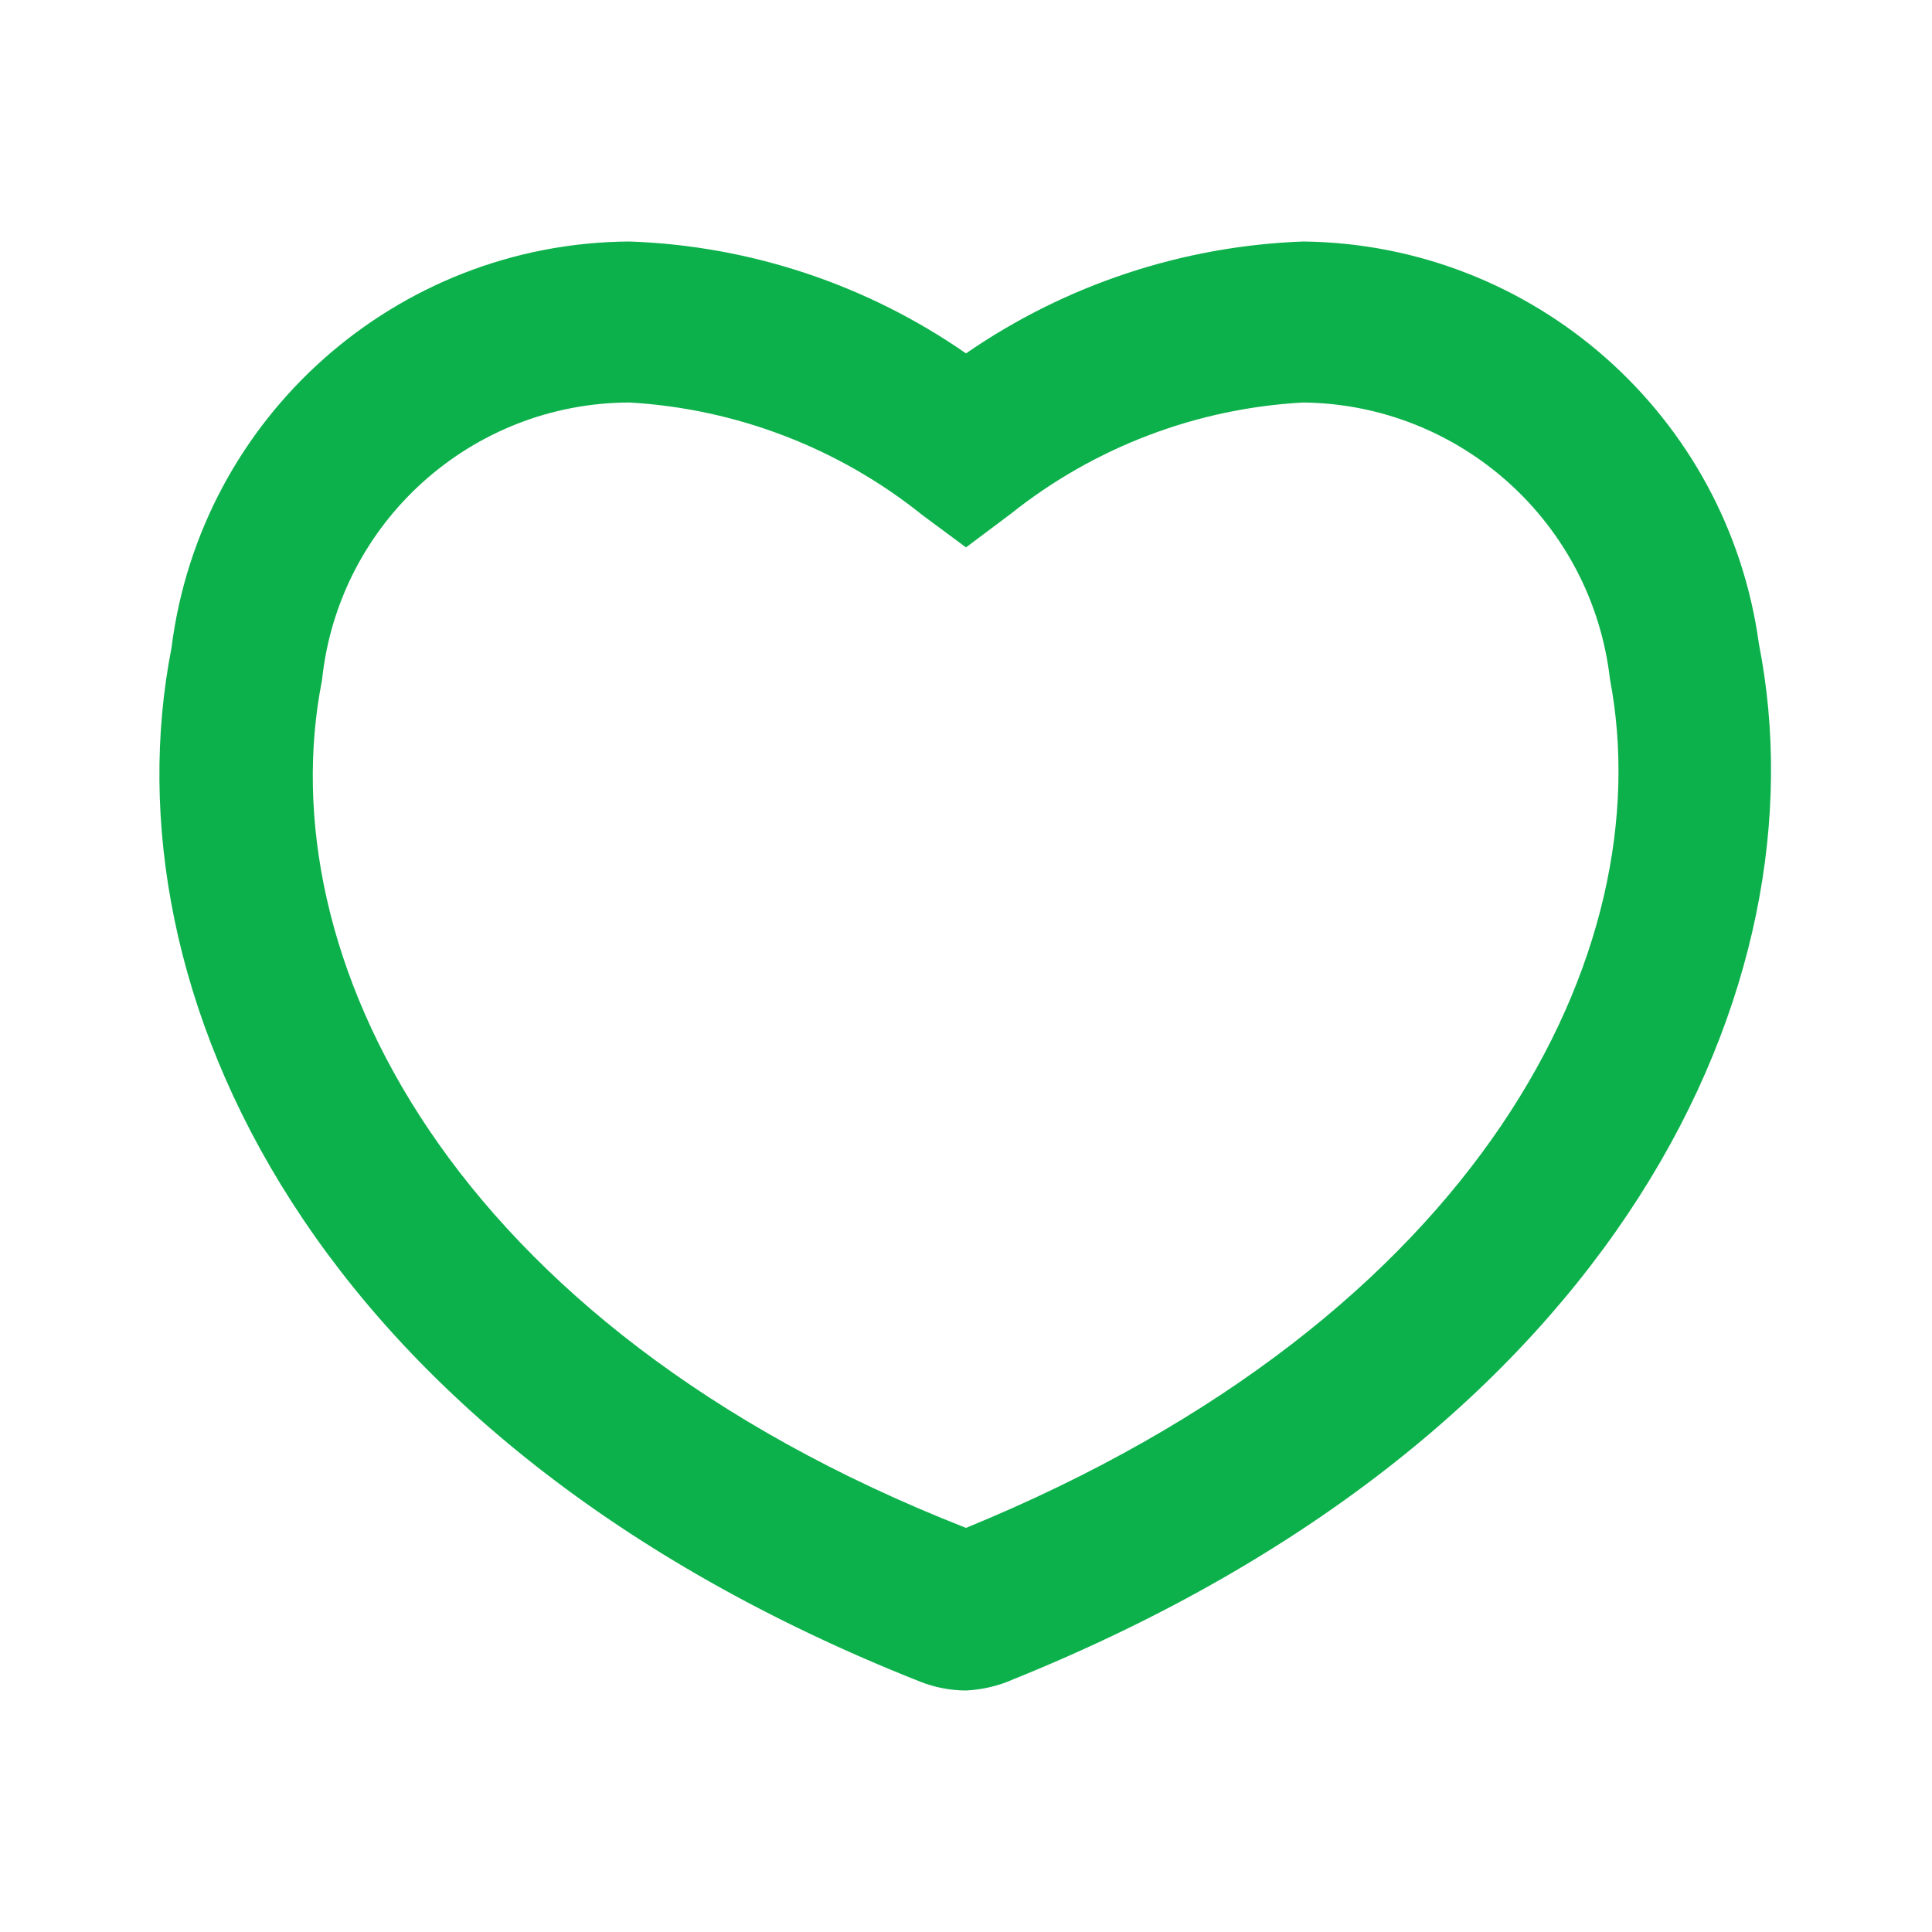<svg width="24" height="24" viewBox="0 0 24 24" fill="none" xmlns="http://www.w3.org/2000/svg">
  <path fill-rule="evenodd" clip-rule="evenodd" d="M11.43 20.89C11.611 20.962 11.805 20.999 12 21C12.204 20.99 12.404 20.943 12.59 20.86C20.14 17.81 22.68 12.21 21.85 8C21.463 5.161 19.055 3.033 16.19 3C14.689 3.055 13.236 3.537 12 4.39C10.769 3.535 9.318 3.052 7.82 3C4.925 3.018 2.491 5.178 2.13 8.05C1.3 12.29 3.85 17.89 11.43 20.89ZM4 8.45C4.204 6.493 5.852 5.005 7.82 5C9.149 5.077 10.422 5.566 11.46 6.4L12 6.8L12.56 6.38C13.597 5.554 14.866 5.072 16.19 5C18.145 5.023 19.778 6.497 20 8.44C20.64 11.8 18.42 16.35 12 18.98C5.55 16.45 3.33 11.84 4 8.45Z" fill="#0DB14B"></path>
</svg>